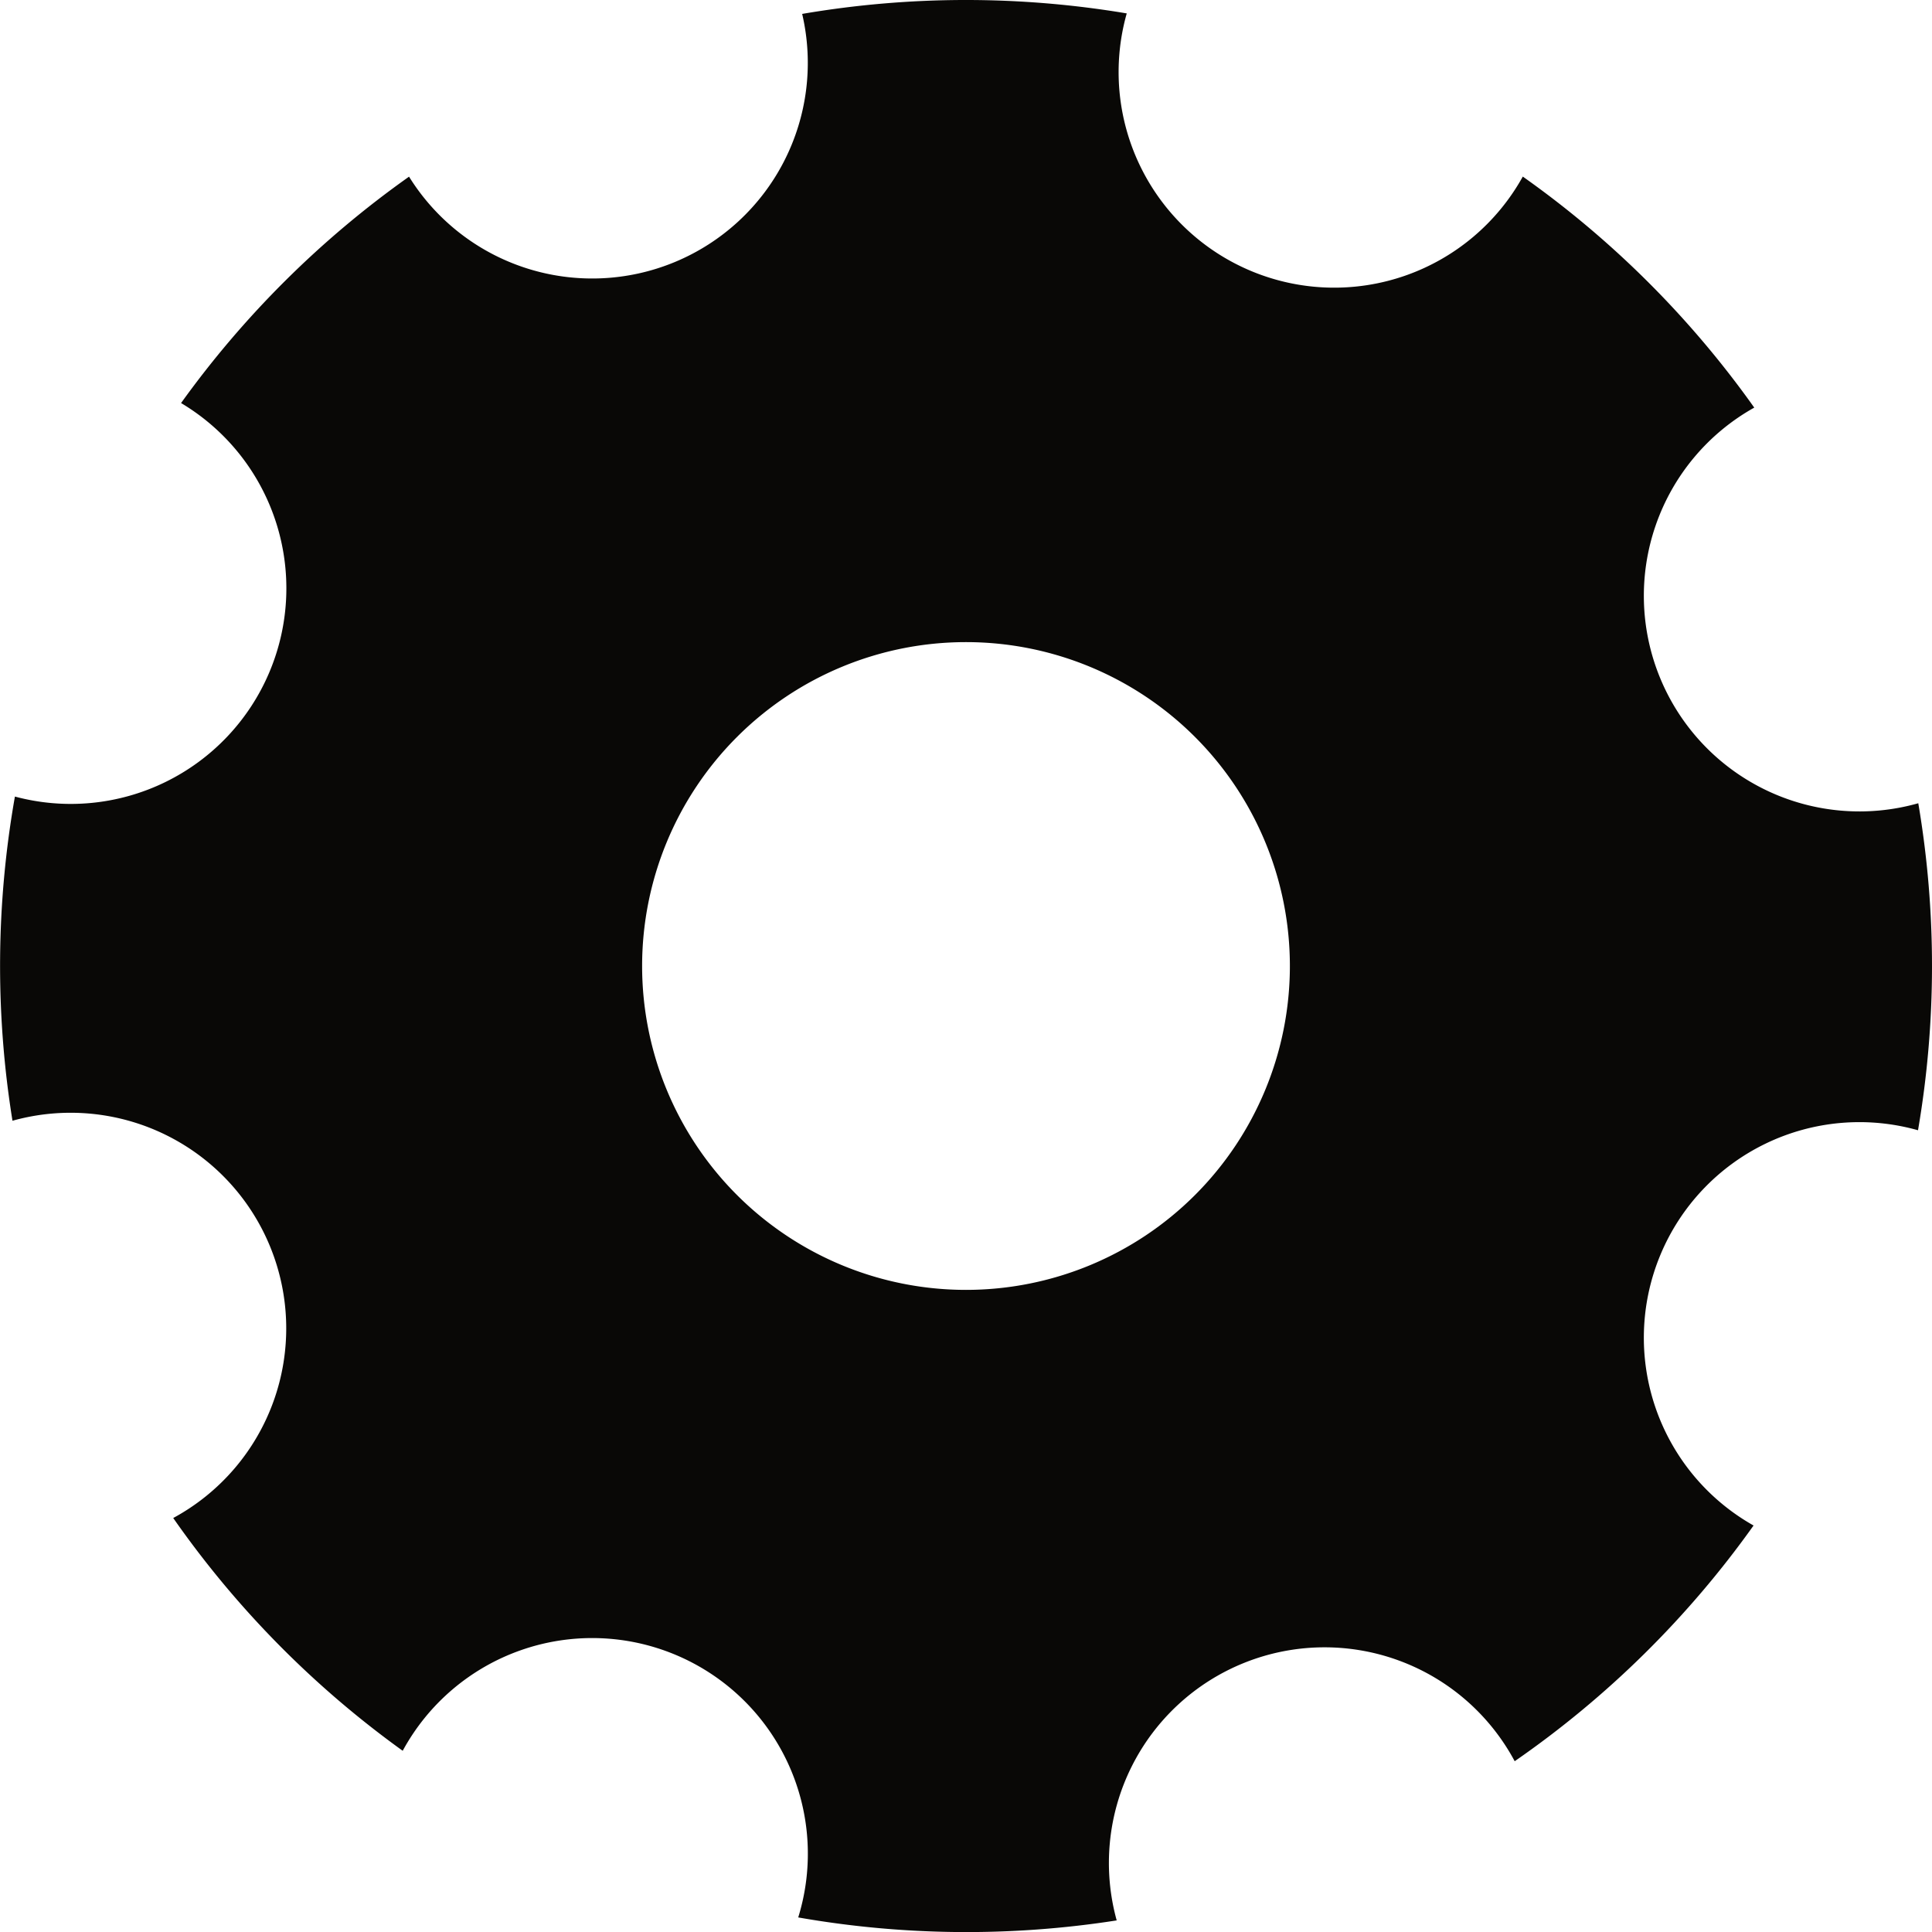 <svg xmlns="http://www.w3.org/2000/svg" id="Ebene_1" data-name="Ebene 1" viewBox="0 0 500 500"><defs><style>.cls-1{fill:#090806}</style></defs><title>Zeichenfläche 10</title><path d="M496.45,207.88A55.8,55.8,0,0,1,454,105.49a251.36,251.36,0,0,0-59.9-59.79A55.8,55.8,0,0,1,291.6,3.47a251.29,251.29,0,0,0-84,.13A55.8,55.8,0,0,1,105.86,45.72a251.6,251.6,0,0,0-59,58.59,55.8,55.8,0,0,1-43,101.84,251.89,251.89,0,0,0-.63,83.9A55.8,55.8,0,0,1,44.83,392.86a251.48,251.48,0,0,0,59.39,60.24,55.81,55.81,0,0,1,102.36,43.13A252,252,0,0,0,289,497a55.81,55.81,0,0,1,103-41.2,251.42,251.42,0,0,0,61.82-61,55.79,55.79,0,0,1,42.56-102.29,251.53,251.53,0,0,0,.07-84.63ZM250,333.82A83.82,83.82,0,1,1,333.82,250,83.82,83.82,0,0,1,250,333.82Z" class="cls-1"/></svg>